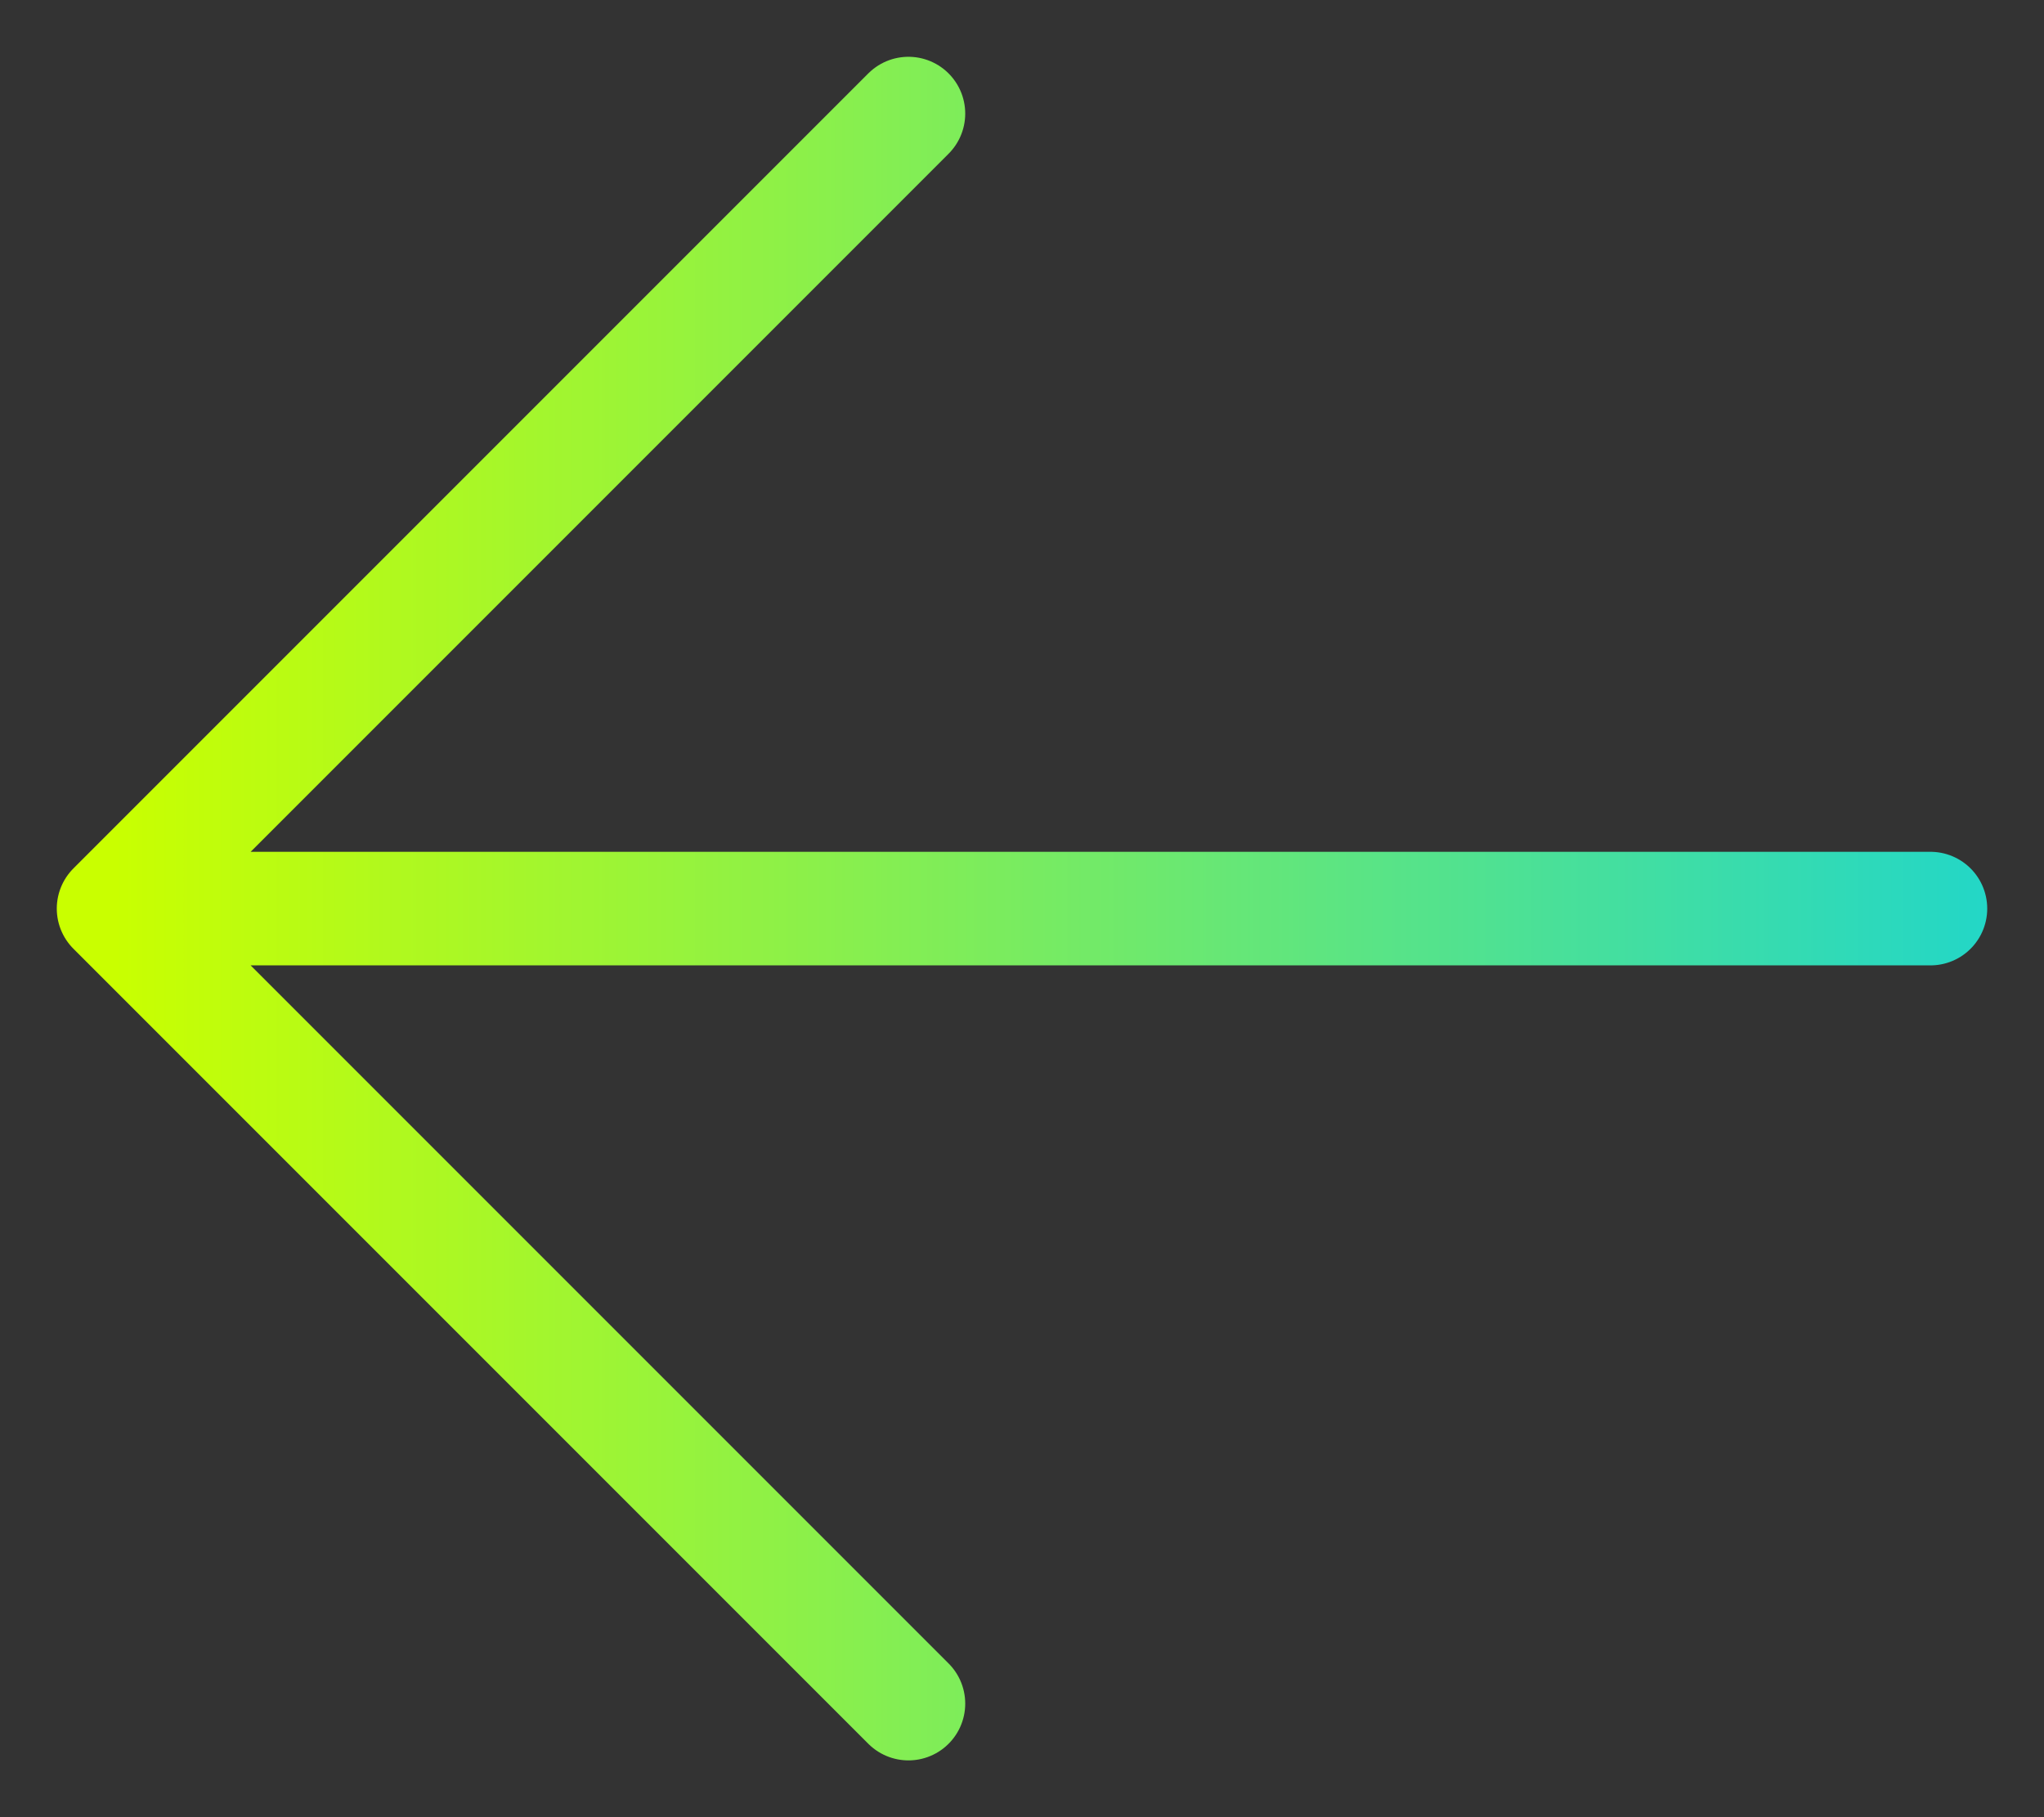 <svg xmlns="http://www.w3.org/2000/svg" fill="none" viewBox="0 0 18 16">
  <rect x="0" y="0" width="18" height="16" fill="#333333" stroke="none"/>
  <path d="M8 1L1 8l7 7M1 8h16" stroke="url(#hxCb3d8mMa)" stroke-linecap="round" stroke-linejoin="round"/>
  <defs>
    <linearGradient id="hxCb3d8mMa" x1="1" y1="15" x2="18.2" y2="15" gradientUnits="userSpaceOnUse">
      <stop stop-color="#C9FF00"/>
      <stop offset="1" stop-color="#1CD5CF"/>
    </linearGradient>
  </defs>
</svg>
